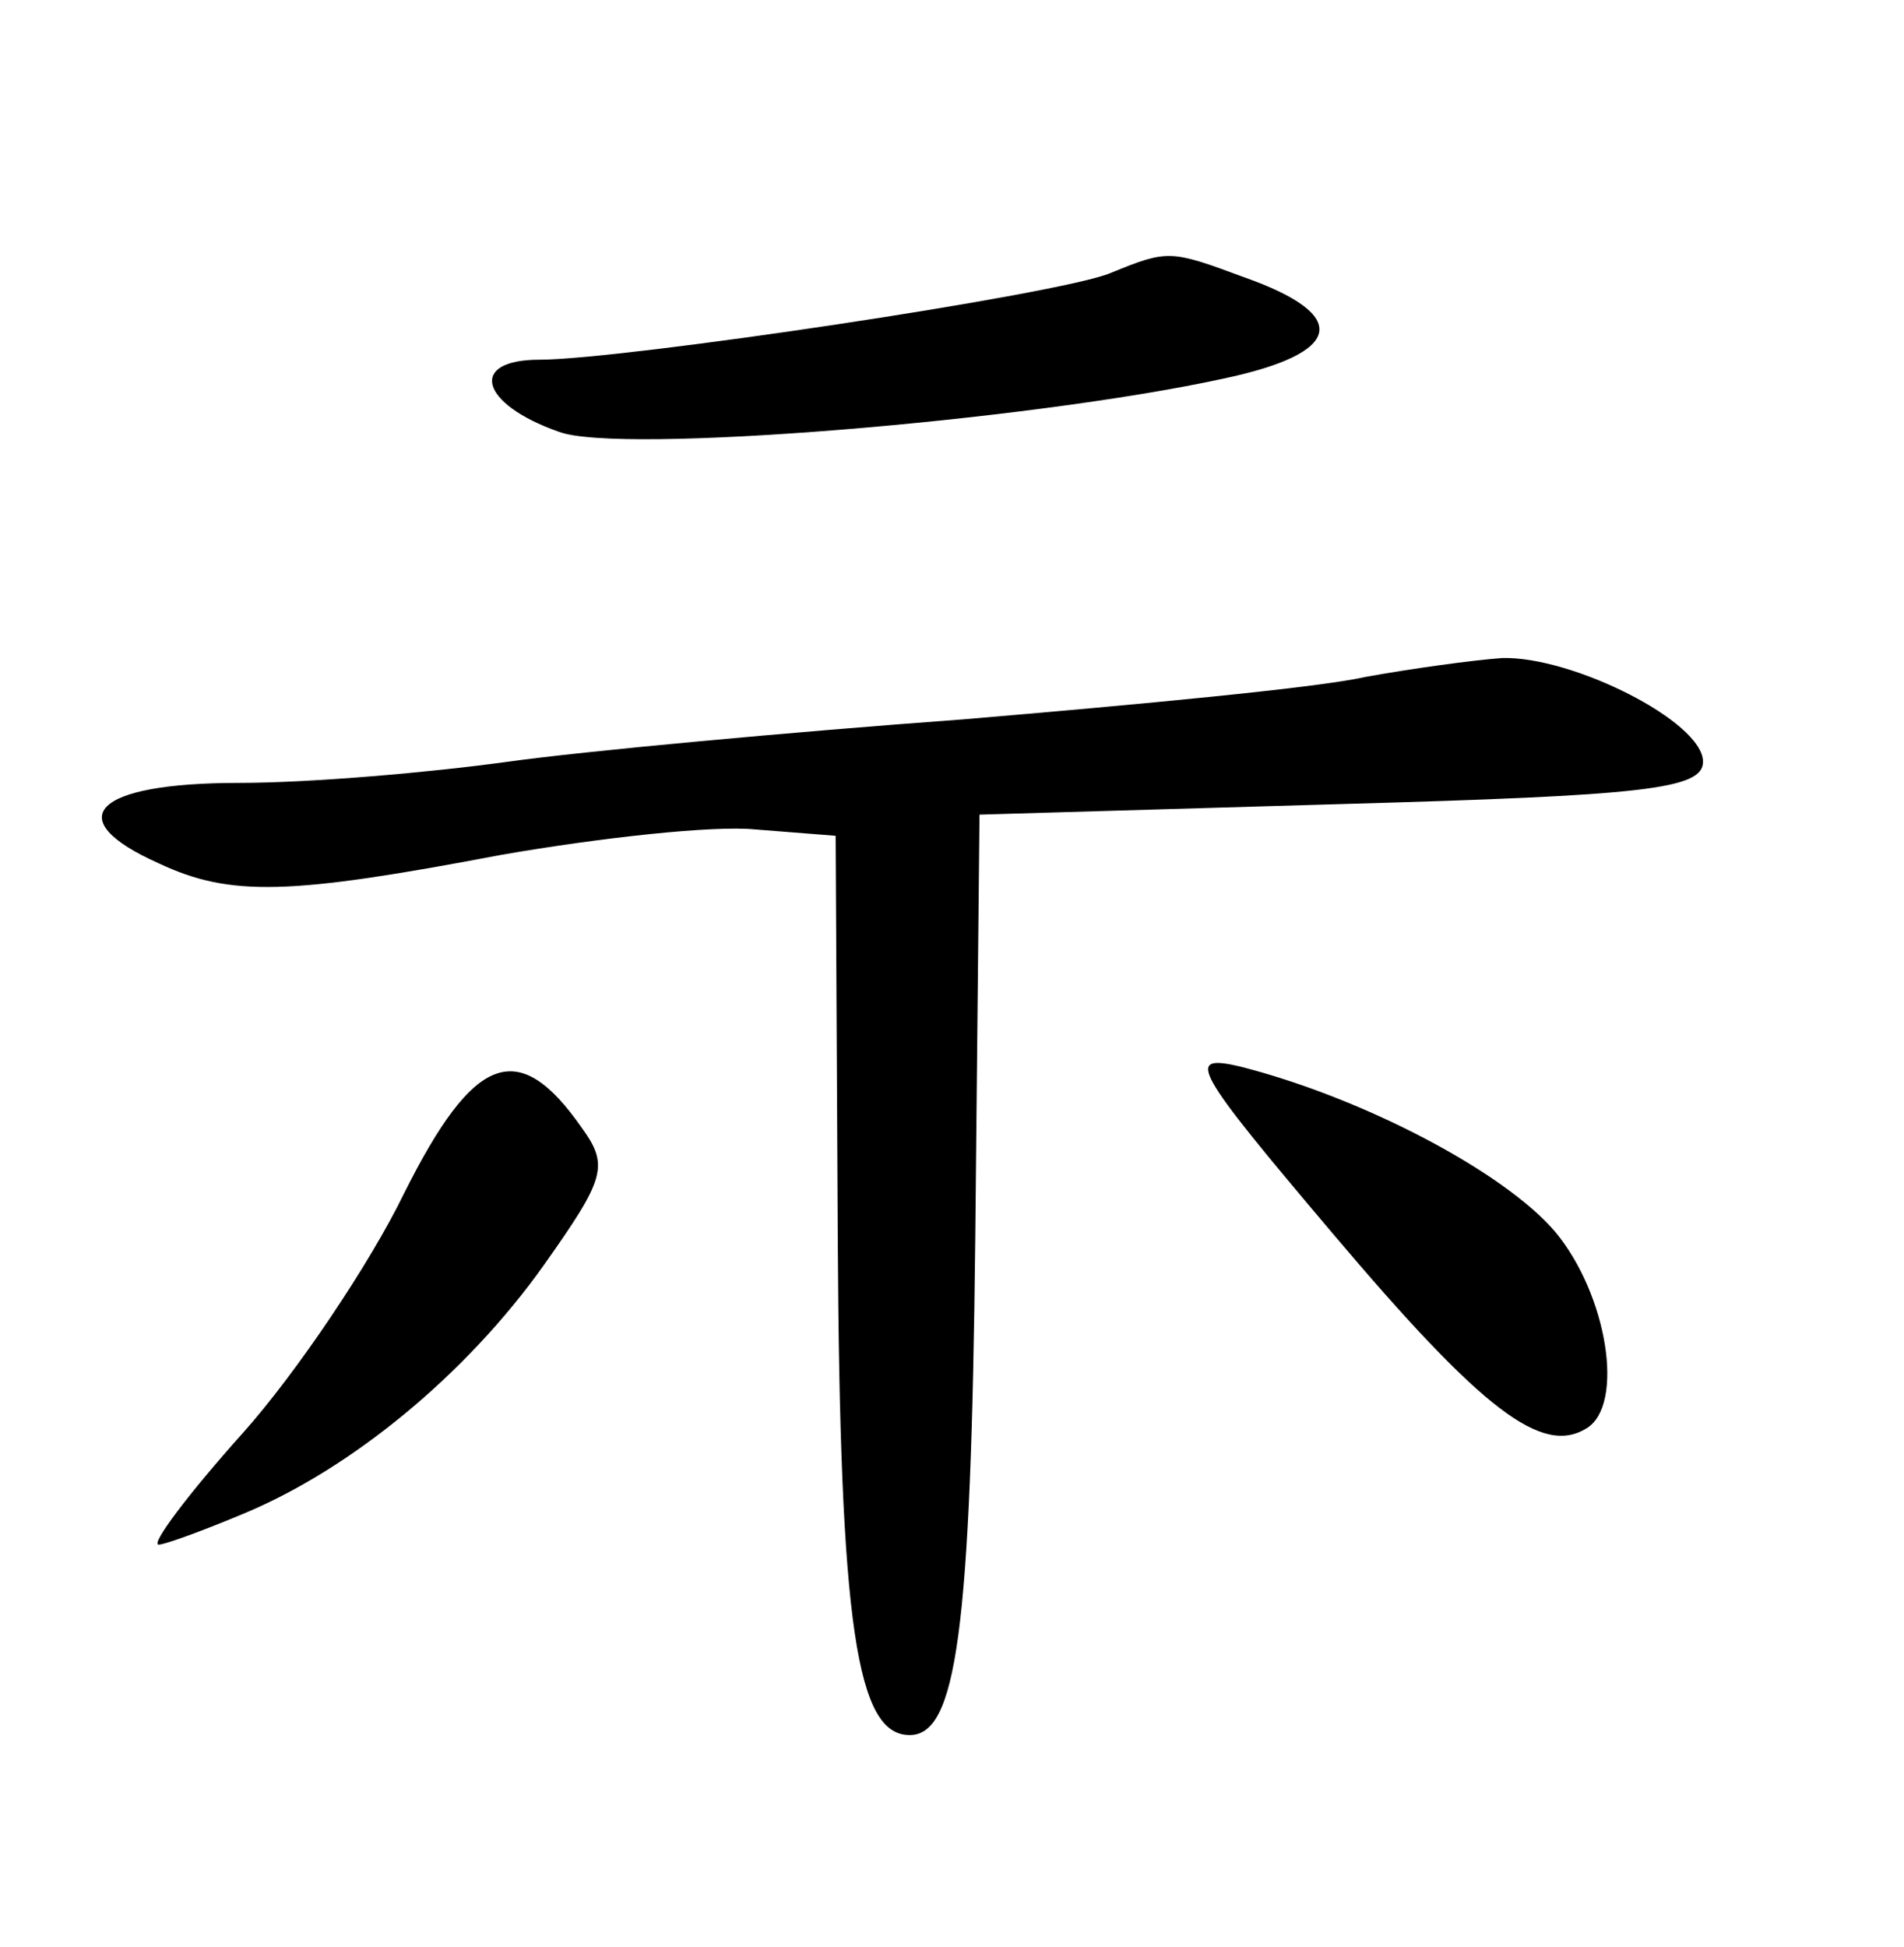 <?xml version="1.0" standalone="no"?>
<!DOCTYPE svg PUBLIC "-//W3C//DTD SVG 20010904//EN"
 "http://www.w3.org/TR/2001/REC-SVG-20010904/DTD/svg10.dtd">
<svg version="1.0" xmlns="http://www.w3.org/2000/svg"
 width="90pt" height="92pt" viewBox="0 0 90 92"
 preserveAspectRatio="xMidYMid meet">
<g transform="translate(0,92) scale(0.1,-0.1)"
fill="#000000" stroke="none">
<path d="M525 791 c-23 -10 -231 -41 -270 -41 -34 0 -28 -21 9 -34 28 -11 222
5 314 25 57 12 61 30 10 48 -35 13 -36 13 -63 2z"/>
<path d="M645 600 c-22 -5 -107 -13 -190 -20 -82 -6 -179 -15 -215 -20 -36 -5
-93 -10 -127 -10 -69 0 -85 -17 -38 -38 34 -16 62 -15 162 4 46 8 100 14 120
12 l38 -3 1 -191 c1 -183 9 -234 34 -234 22 0 29 48 31 235 l2 200 171 5 c143
4 171 7 171 20 0 19 -62 50 -95 49 -14 -1 -43 -5 -65 -9z"/>
<path d="M191 356 c-16 -33 -51 -85 -76 -113 -26 -29 -44 -53 -40 -53 3 0 22
7 41 15 50 21 104 65 141 117 29 41 31 47 18 65 -30 43 -51 35 -84 -31z"/>
<path d="M630 337 c71 -84 99 -105 120 -92 18 11 10 63 -15 93 -24 28 -90 63
-149 78 -26 6 -22 -1 44 -79z"/>
</g>
</svg>
